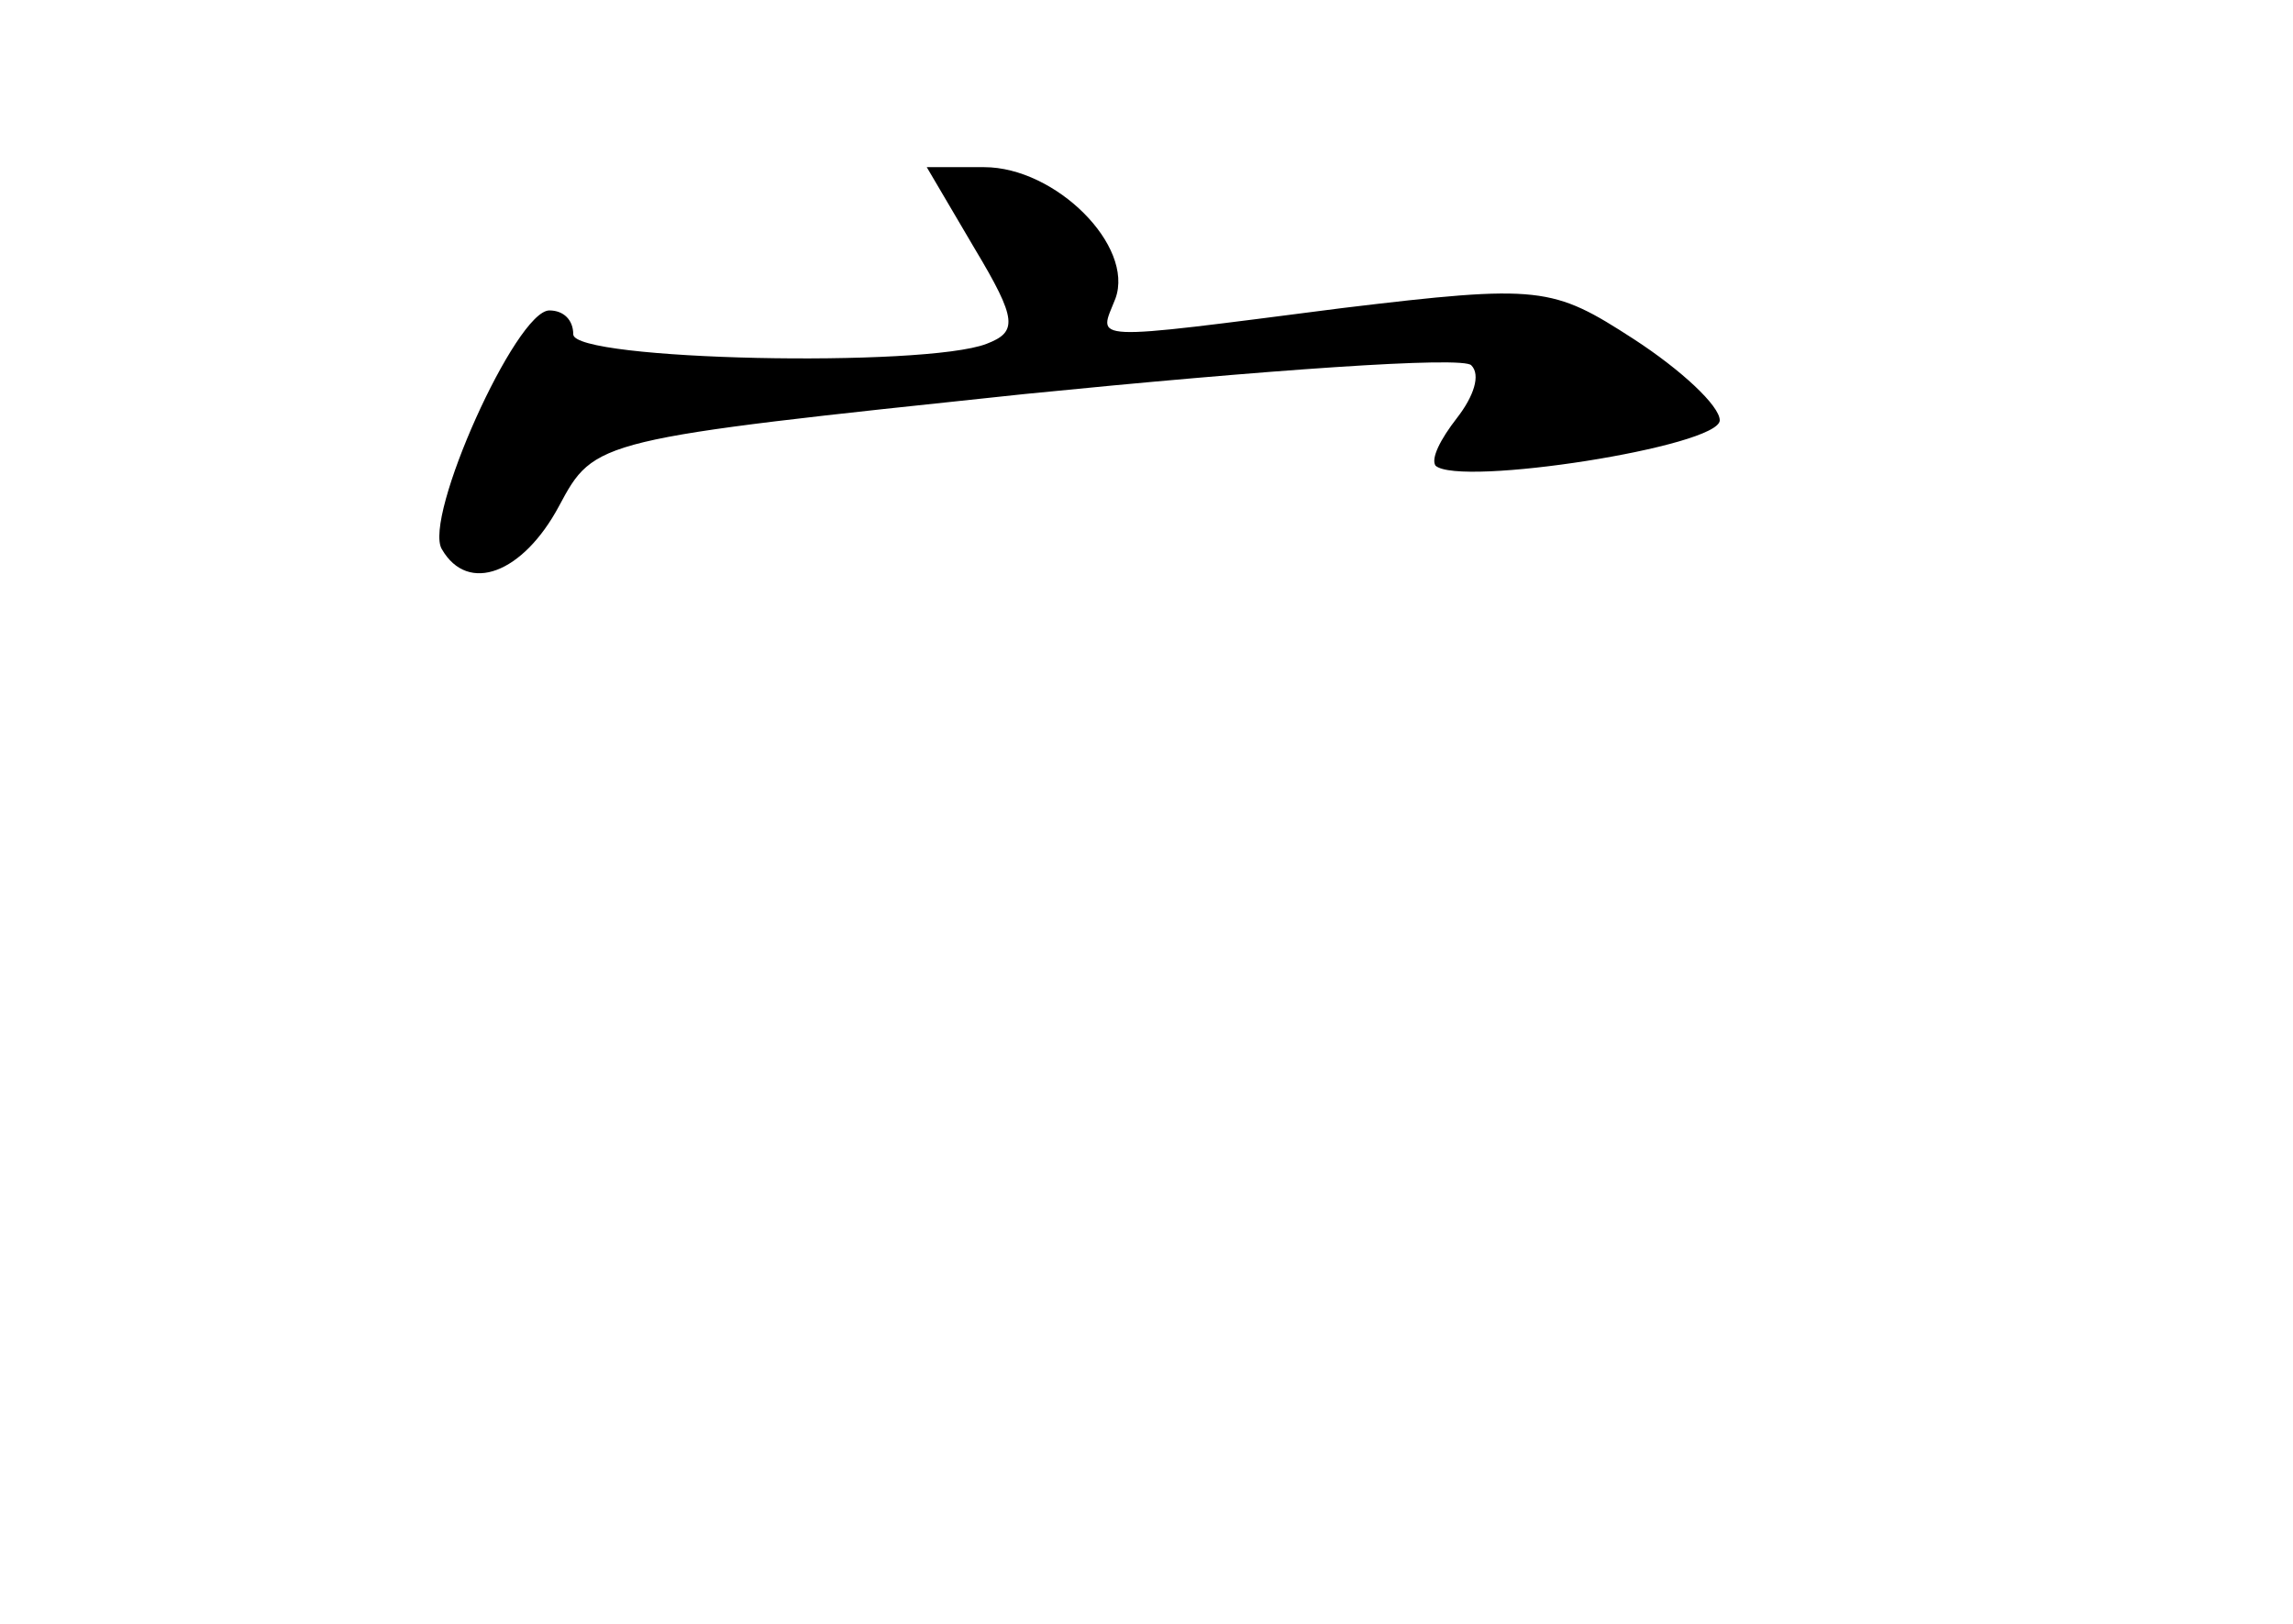 <?xml version="1.0" standalone="no"?>
<!DOCTYPE svg PUBLIC "-//W3C//DTD SVG 20010904//EN"
 "http://www.w3.org/TR/2001/REC-SVG-20010904/DTD/svg10.dtd">
<svg version="1.0" xmlns="http://www.w3.org/2000/svg"
 width="96pt" height="68pt" viewBox="0 0 96 68"
 preserveAspectRatio="xMidYMid meet">
<g transform="translate(0,68) scale(0.1,-0.1)"
fill="#000000" stroke="none">
<path d="M408 576 c18 -30 18 -35 5 -40 -26 -10 -173 -7 -173 4 0 6 -4 10 -10
10 -14 0 -53 -87 -45 -100 11 -19 34 -10 49 18 15 28 15 28 195 47 100 10 184
16 187 12 4 -4 1 -13 -6 -22 -7 -9 -11 -17 -9 -20 10 -9 119 8 119 19 0 6 -16
21 -36 34 -34 22 -39 23 -122 13 -109 -14 -102 -14 -95 4 8 22 -25 55 -55 55
l-24 0 20 -34z"/>
</g>
</svg>
